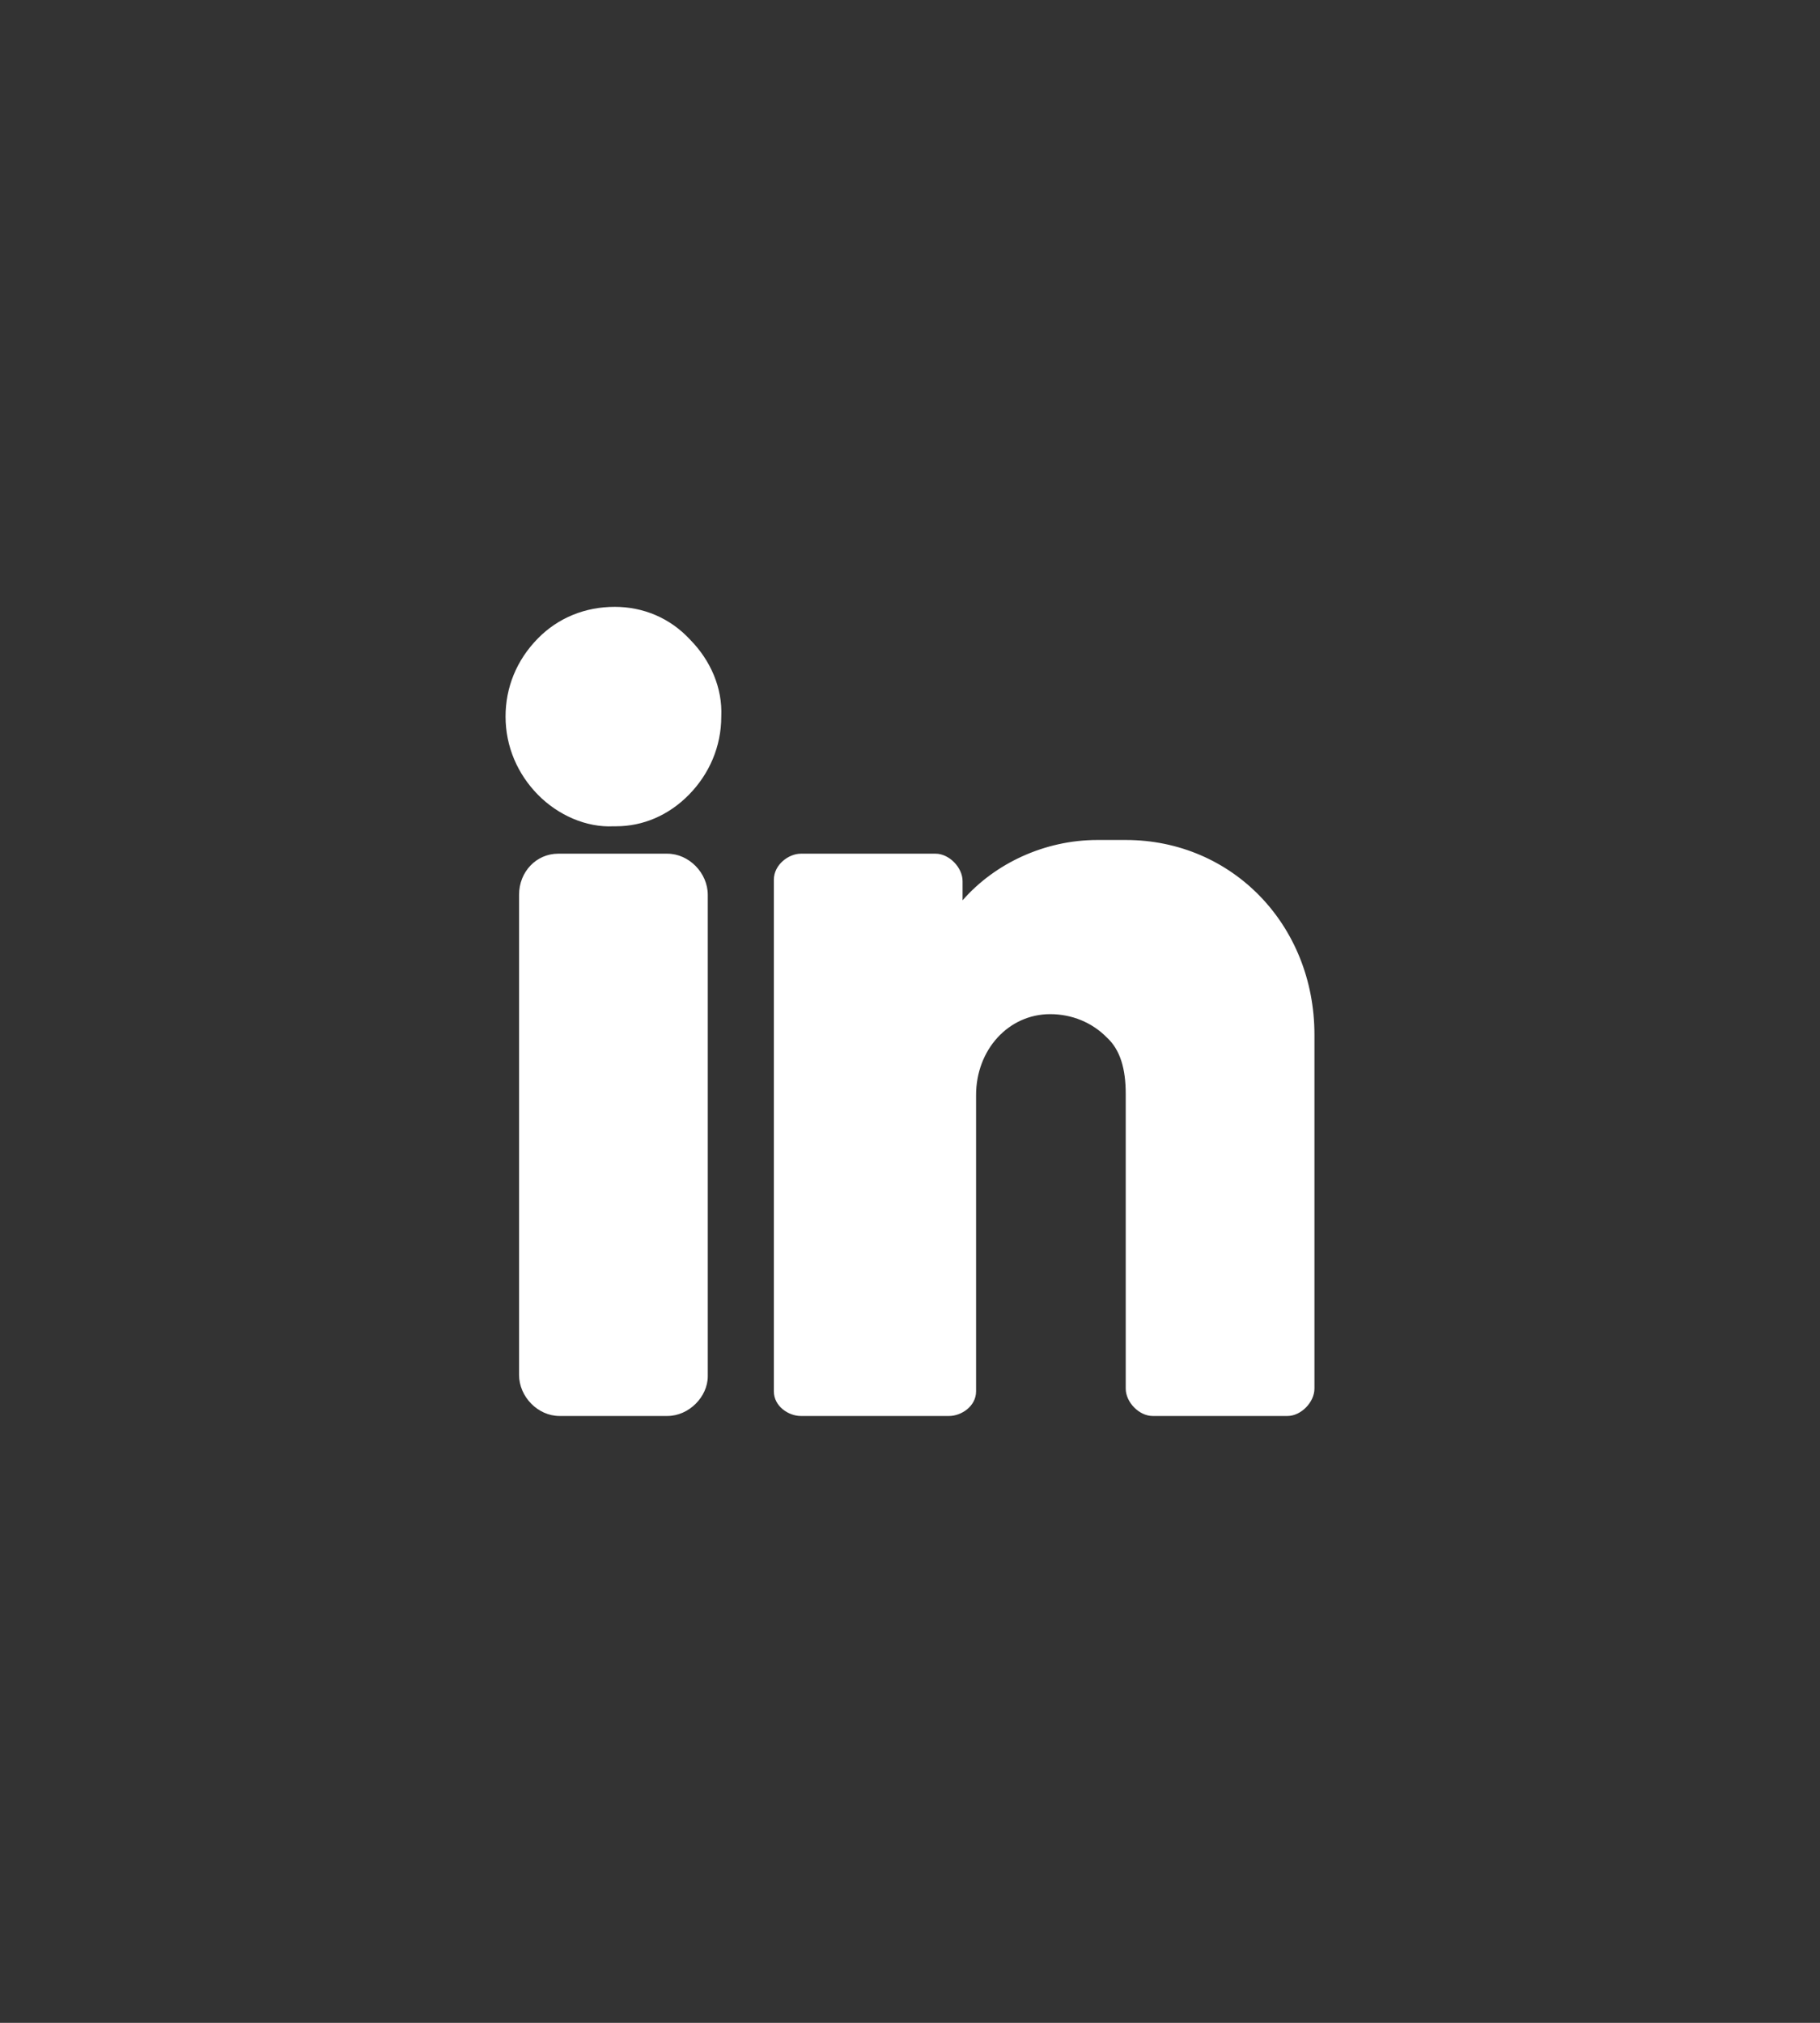 <?xml version="1.0" encoding="UTF-8"?>
<svg width="36px" height="40px" viewBox="0 0 36 40" version="1.1" xmlns="http://www.w3.org/2000/svg" xmlns:xlink="http://www.w3.org/1999/xlink">
    <rect x="0" y="0" width="36" height="40" fill="#333333" stroke="none"/>
    <!-- Generator: Sketch 60 (88103) - https://sketch.com -->
    <title></title>
    <desc>Created with Sketch.</desc>
    <g id="UI-360---02" stroke="none" stroke-width="1" fill="none" fill-rule="evenodd">
        <g id="Francesco-Strazzullo---Close-menu-360x640" transform="translate(-14, -100)">
            <g id="SOCIAL" transform="translate(-12, 100)">
                <g id="ico" transform="translate(26, 0)">
                    <rect id="Rectangle" x="0" y="0" width="36" height="40"></rect>
                    <path d="M13.2,16.881 C13.627,16.881 14,17.261 14,17.695 L14,17.695 L14,27.214 C14,27.62 13.627,28 13.2,28 L13.2,28 L11.067,28 C10.64,28 10.267,27.62 10.267,27.186 L10.267,27.186 L10.267,17.695 C10.267,17.234 10.613,16.881 11.04,16.881 L11.04,16.881 Z M22.267,16.61 C24.373,16.61 26,18.292 26,20.461 L26,20.461 L26,27.458 C26,27.729 25.733,28 25.467,28 L25.467,28 L22.8,28 C22.533,28 22.267,27.729 22.267,27.458 L22.267,27.458 L22.267,21.627 C22.267,21.139 22.16,20.759 21.893,20.515 C21.6,20.217 21.2,20.054 20.773,20.054 C19.947,20.054 19.307,20.759 19.307,21.654 L19.307,21.654 L19.307,27.512 C19.307,27.81 19.013,28 18.773,28 L18.773,28 L15.84,28 C15.6,28 15.307,27.81 15.307,27.512 L15.307,27.512 L15.307,17.397 C15.307,17.098 15.6,16.881 15.84,16.881 L15.84,16.881 L18.507,16.881 C18.773,16.881 19.04,17.153 19.04,17.424 L19.04,17.424 L19.04,17.803 C19.68,17.071 20.667,16.61 21.707,16.61 L21.707,16.61 Z M12.16,12 C12.72,12 13.253,12.217 13.653,12.651 C14.053,13.058 14.293,13.6 14.267,14.169 C14.267,14.766 14.027,15.308 13.627,15.715 C13.227,16.122 12.72,16.339 12.187,16.339 L12.187,16.339 L12.133,16.339 C11.6,16.366 11.04,16.122 10.64,15.715 C10.24,15.308 10,14.766 10,14.169 C10,13.6 10.213,13.058 10.64,12.624 C11.04,12.217 11.573,12 12.16,12 Z" id="Combined-Shape" fill="#FFFFFF" fill-rule="nonzero"></path>
                </g>
            </g>
        </g>
    </g>
</svg>